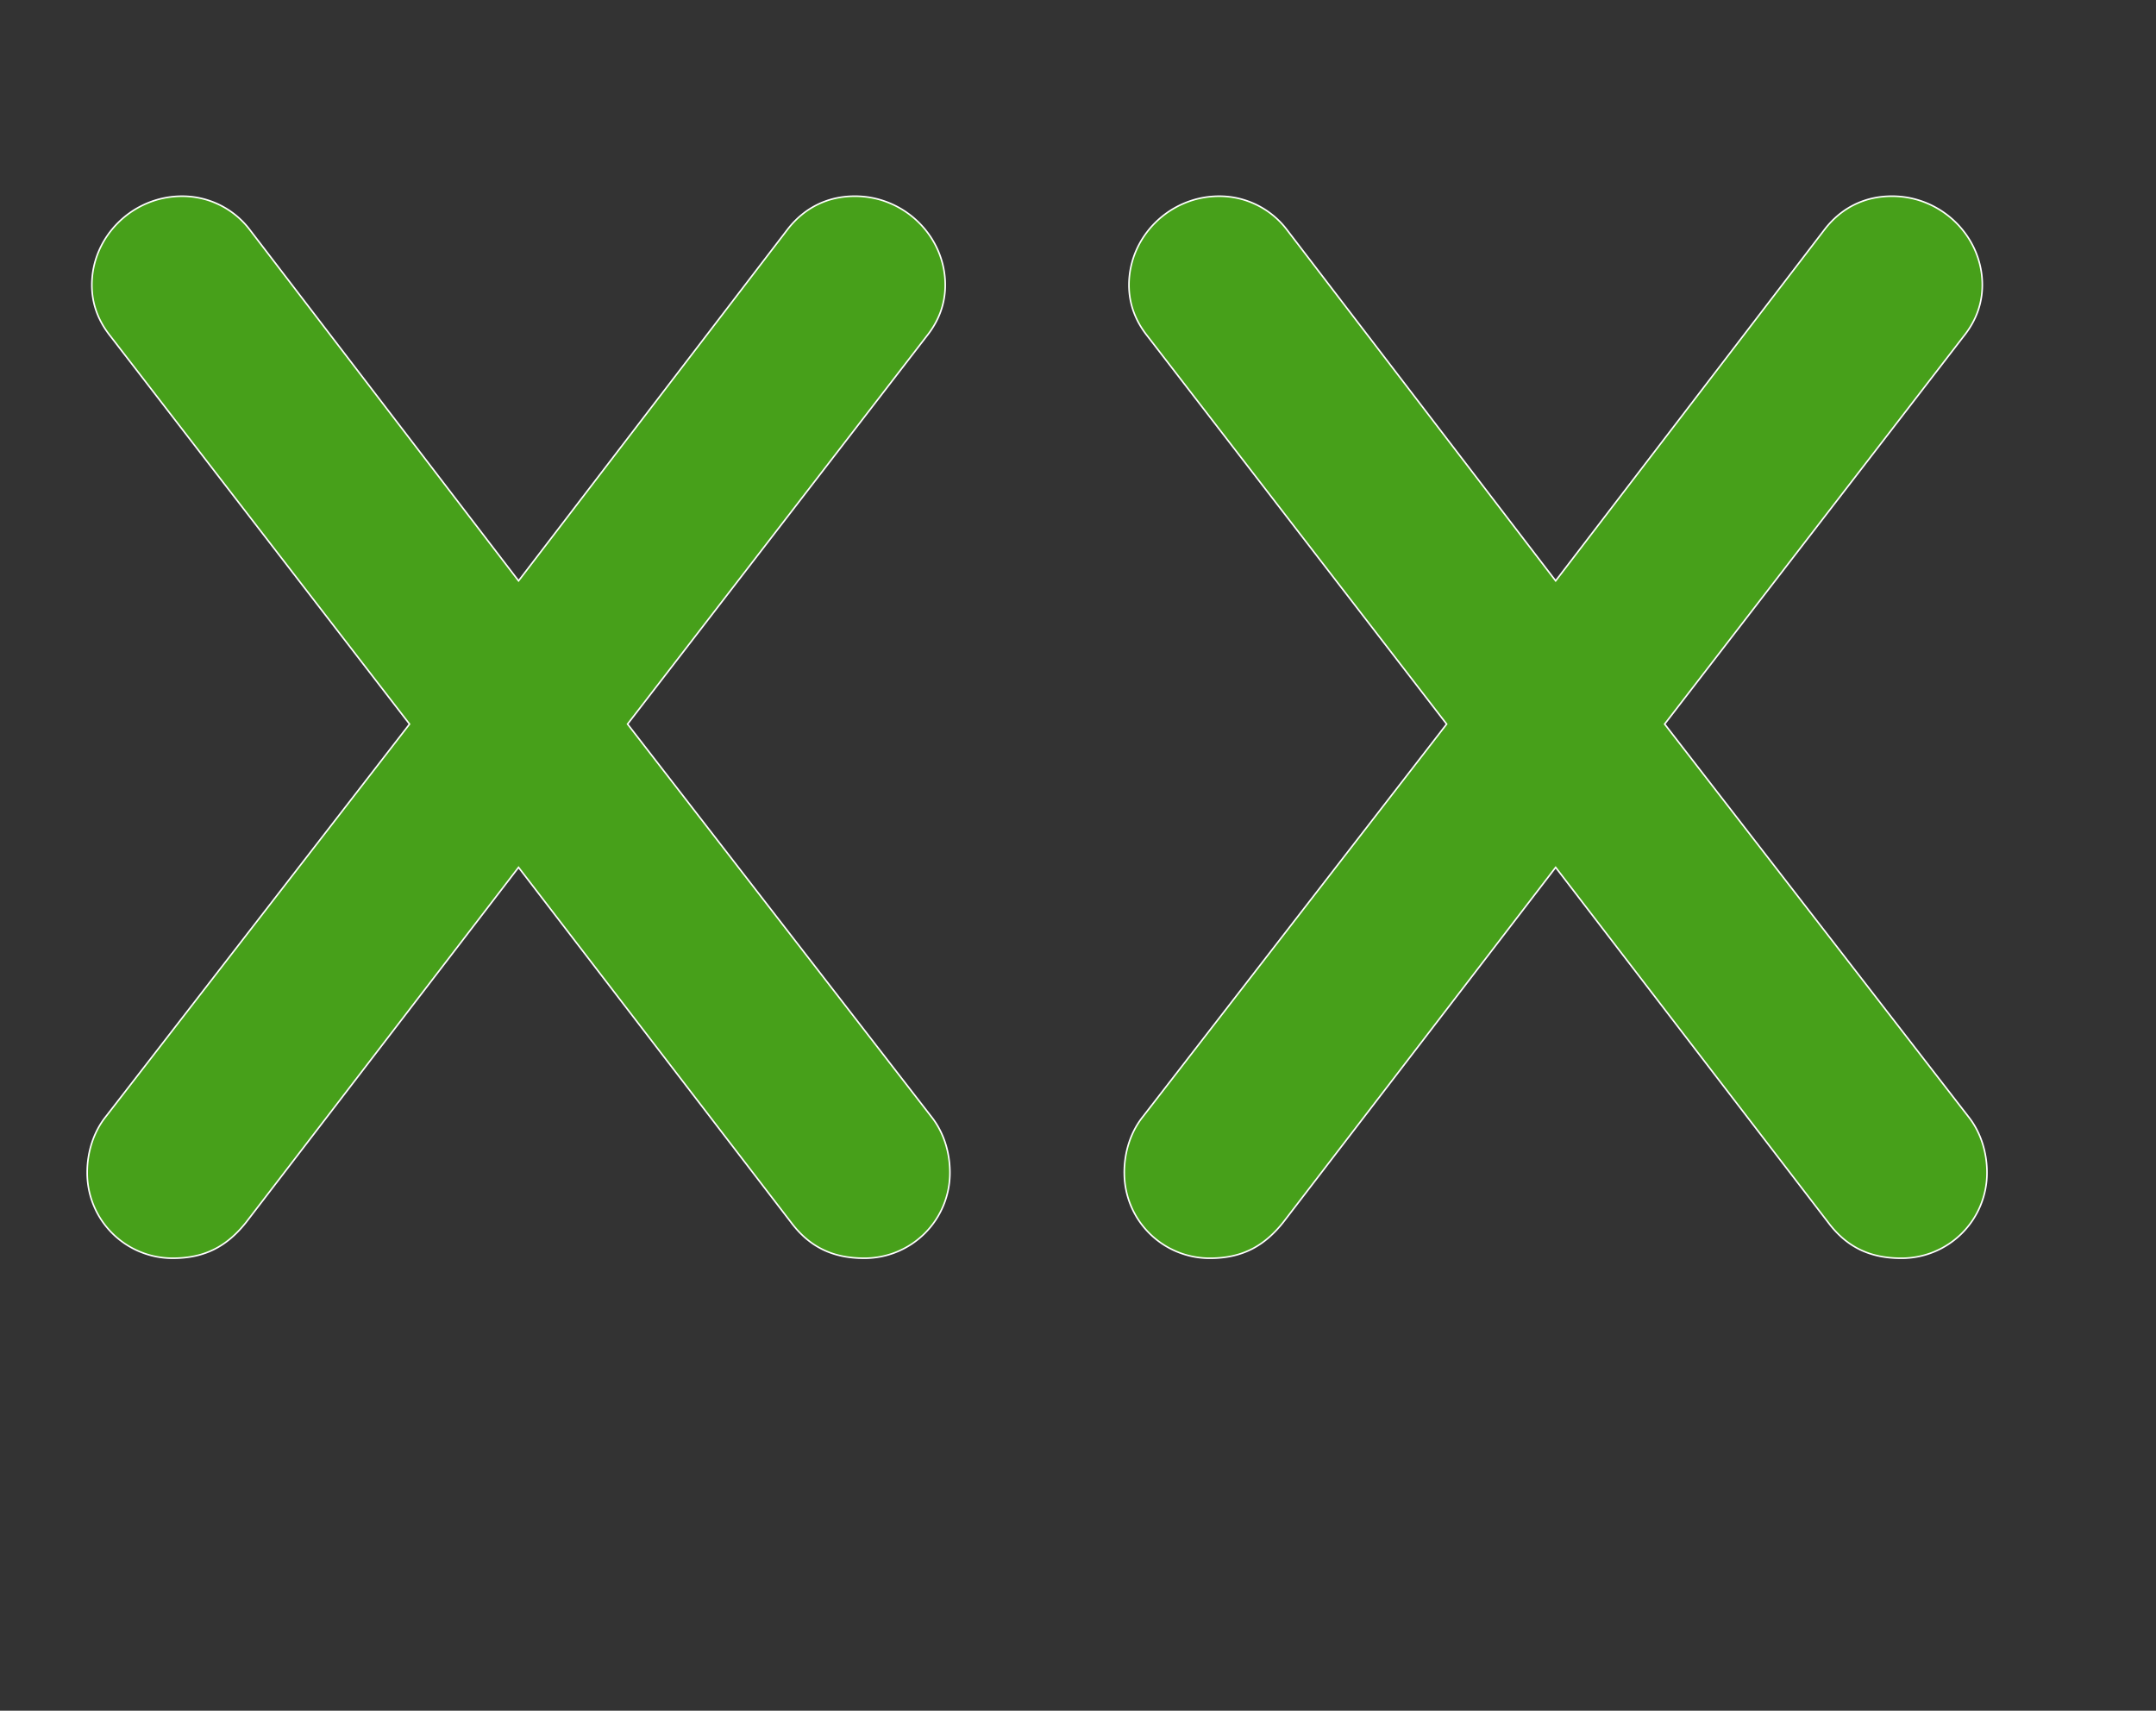 <svg width="134.853" height="107" viewBox="0 0 134.853 107" xmlns="http://www.w3.org/2000/svg"><rect x="0" y="0" width="134.853" height="107" fill="#333333" stroke="none"/><g fill="#47A01A" stroke="#fff"><path d="M5.454 73.342a5.341 5.341 0 005.357 5.357c2.046 0 3.41-.779 4.578-2.24l17.045-22.207L49.48 76.459c1.169 1.558 2.63 2.24 4.578 2.24a5.341 5.341 0 005.357-5.357c0-1.266-.39-2.532-1.169-3.506L39.252 45.29l18.701-24.253c.78-.974 1.169-2.045 1.169-3.214 0-3.02-2.533-5.552-5.65-5.552-1.655 0-3.116.682-4.188 2.046L32.434 36.33l-16.85-22.012a5.309 5.309 0 00-4.188-2.046c-3.117 0-5.65 2.533-5.65 5.552 0 1.169.39 2.24 1.17 3.214l18.7 24.253L6.623 69.836c-.779.974-1.169 2.24-1.169 3.506zM70.323 73.342A5.341 5.341 0 0075.68 78.7c2.045 0 3.409-.779 4.578-2.24l17.045-22.207 17.045 22.207c1.168 1.558 2.63 2.24 4.577 2.24a5.341 5.341 0 005.357-5.357c0-1.266-.39-2.532-1.168-3.506L104.12 45.29l18.7-24.253c.78-.974 1.17-2.045 1.17-3.214 0-3.02-2.533-5.552-5.65-5.552-1.656 0-3.117.682-4.188 2.046L97.303 36.33l-16.85-22.012a5.309 5.309 0 00-4.189-2.046c-3.117 0-5.649 2.533-5.649 5.552 0 1.169.39 2.24 1.169 3.214l18.7 24.253-18.992 24.545c-.78.974-1.17 2.24-1.17 3.506z" stroke-width=".097"/></g></svg>